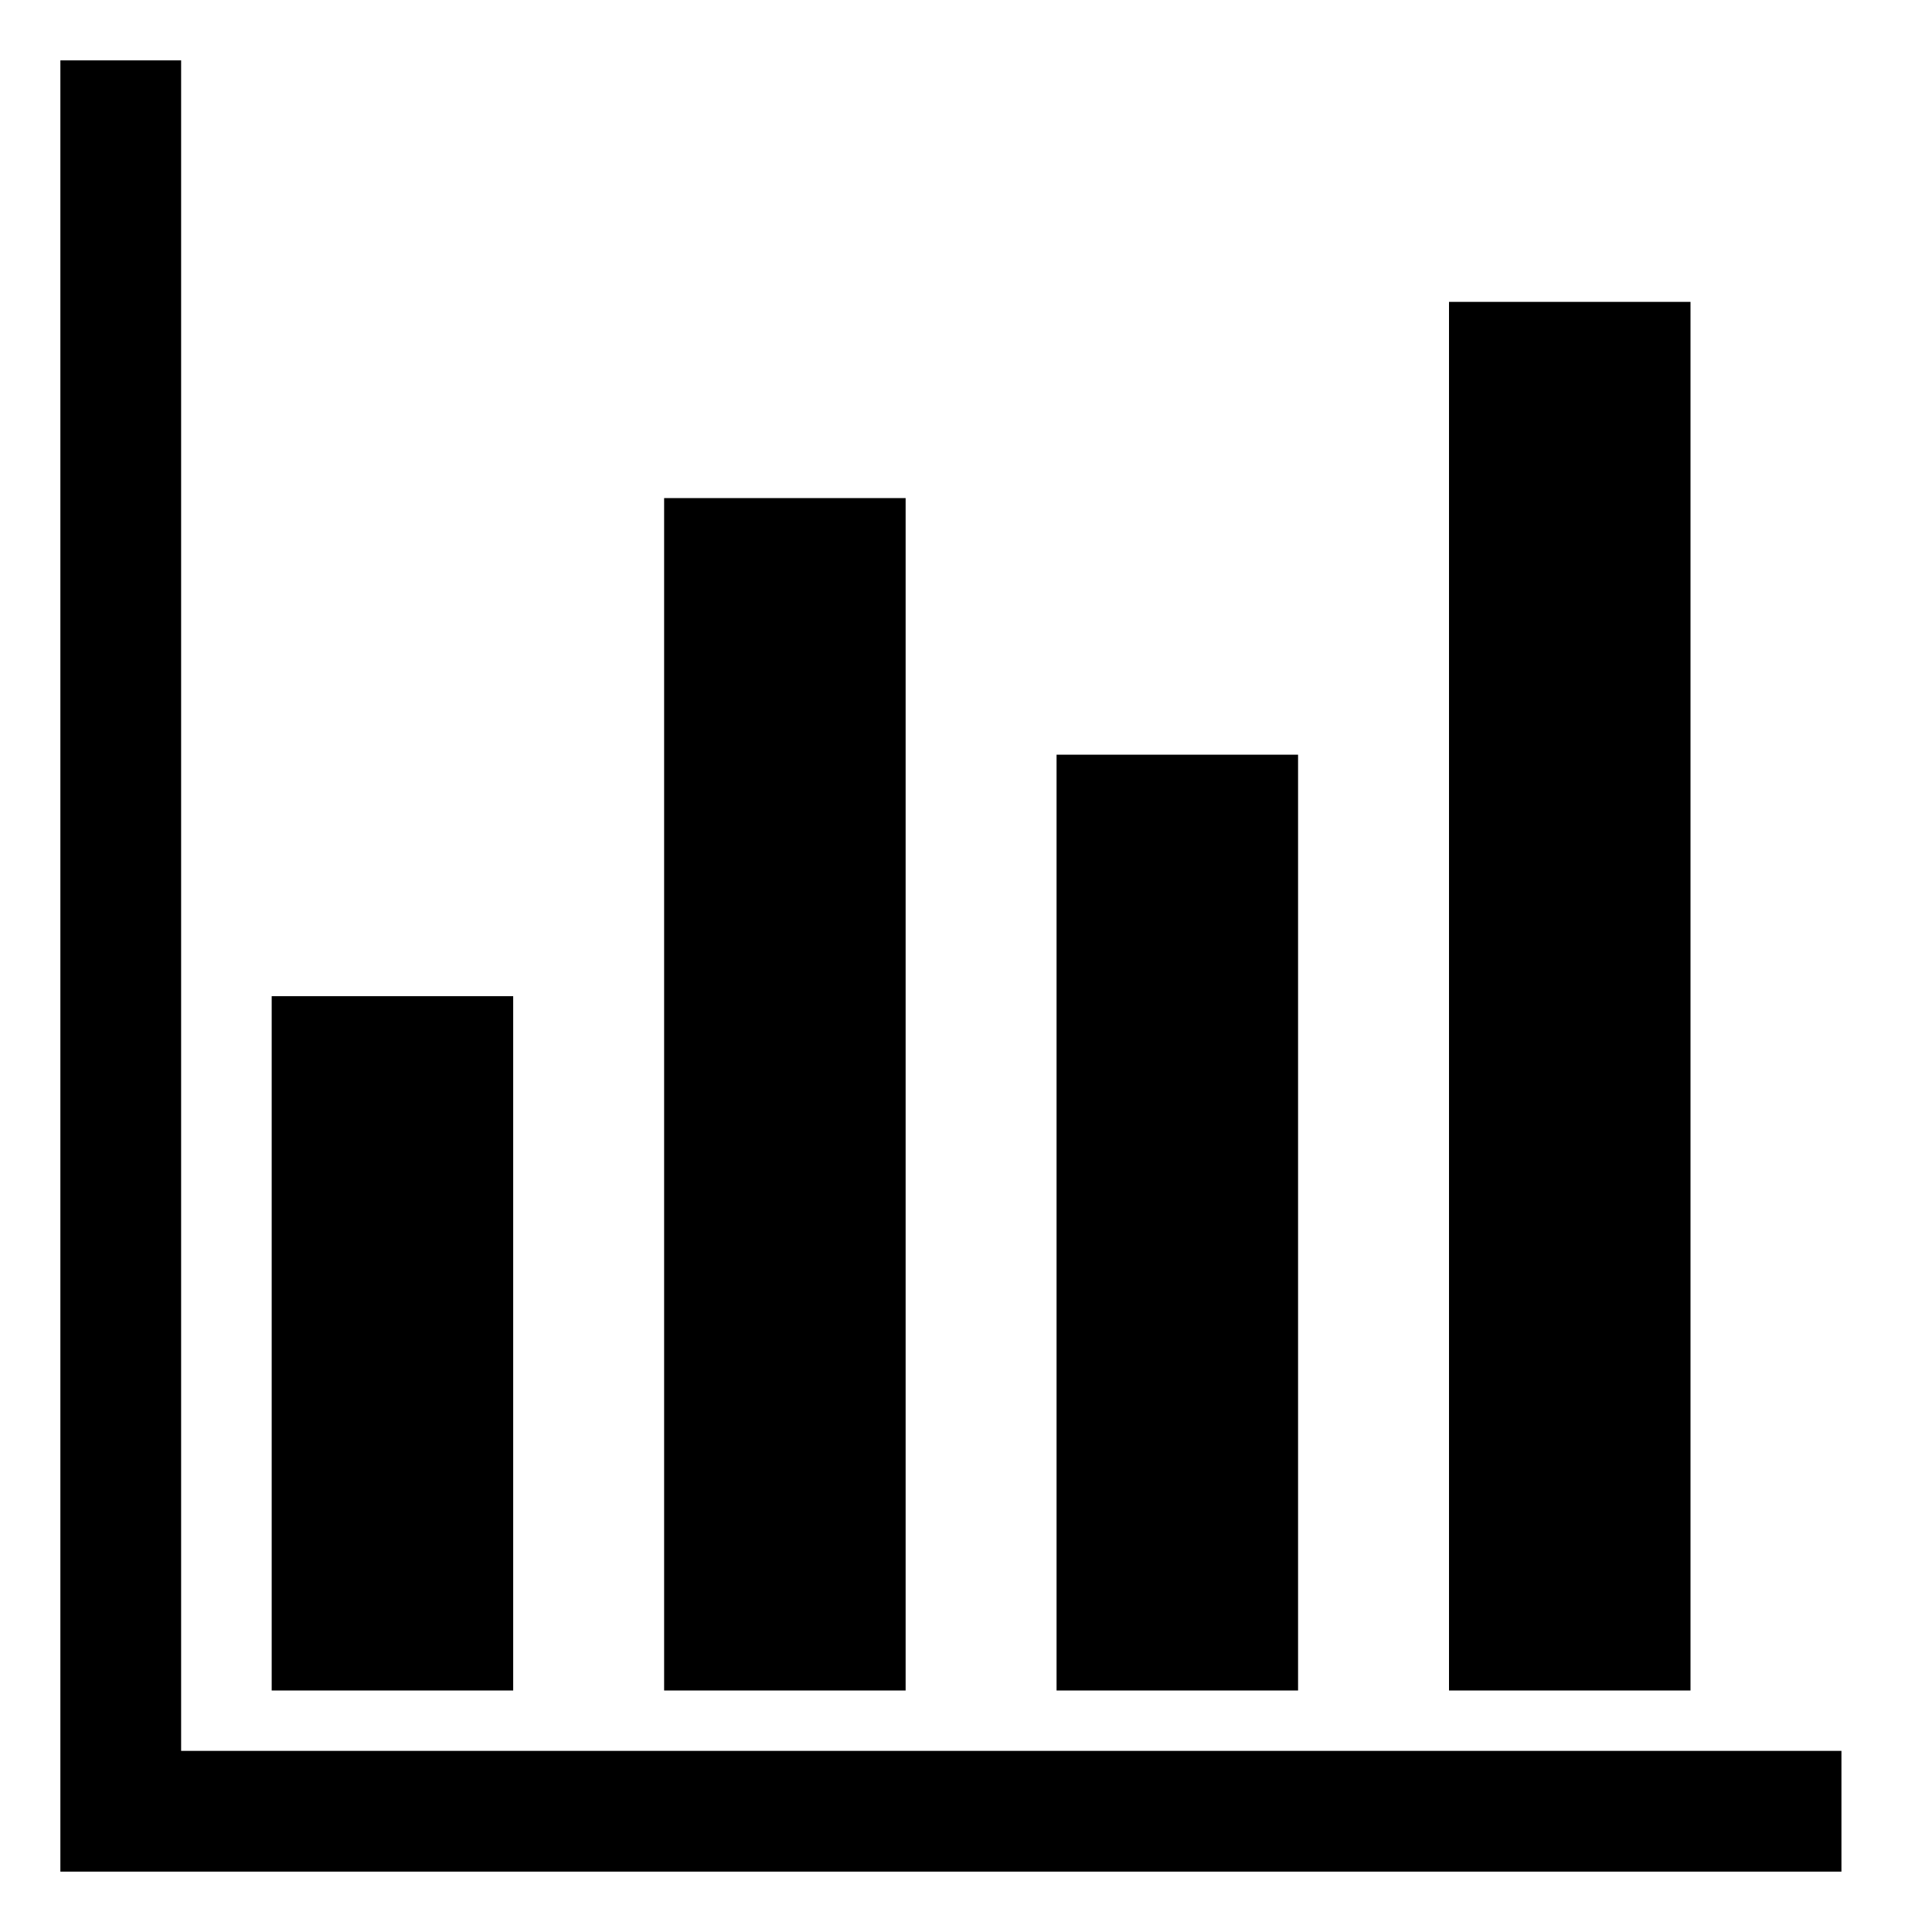 <svg width="128" height="128" xmlns="http://www.w3.org/2000/svg"><path d="M4 4h8v120H4V4zm8 112h110v8H12v-8zm6-50h16v46H18V66zm26-33h16v79H44V33zm26 17h16v62H70V50zm26-30h16v92H96V20z" fill="#000" fill-rule="evenodd"/></svg>